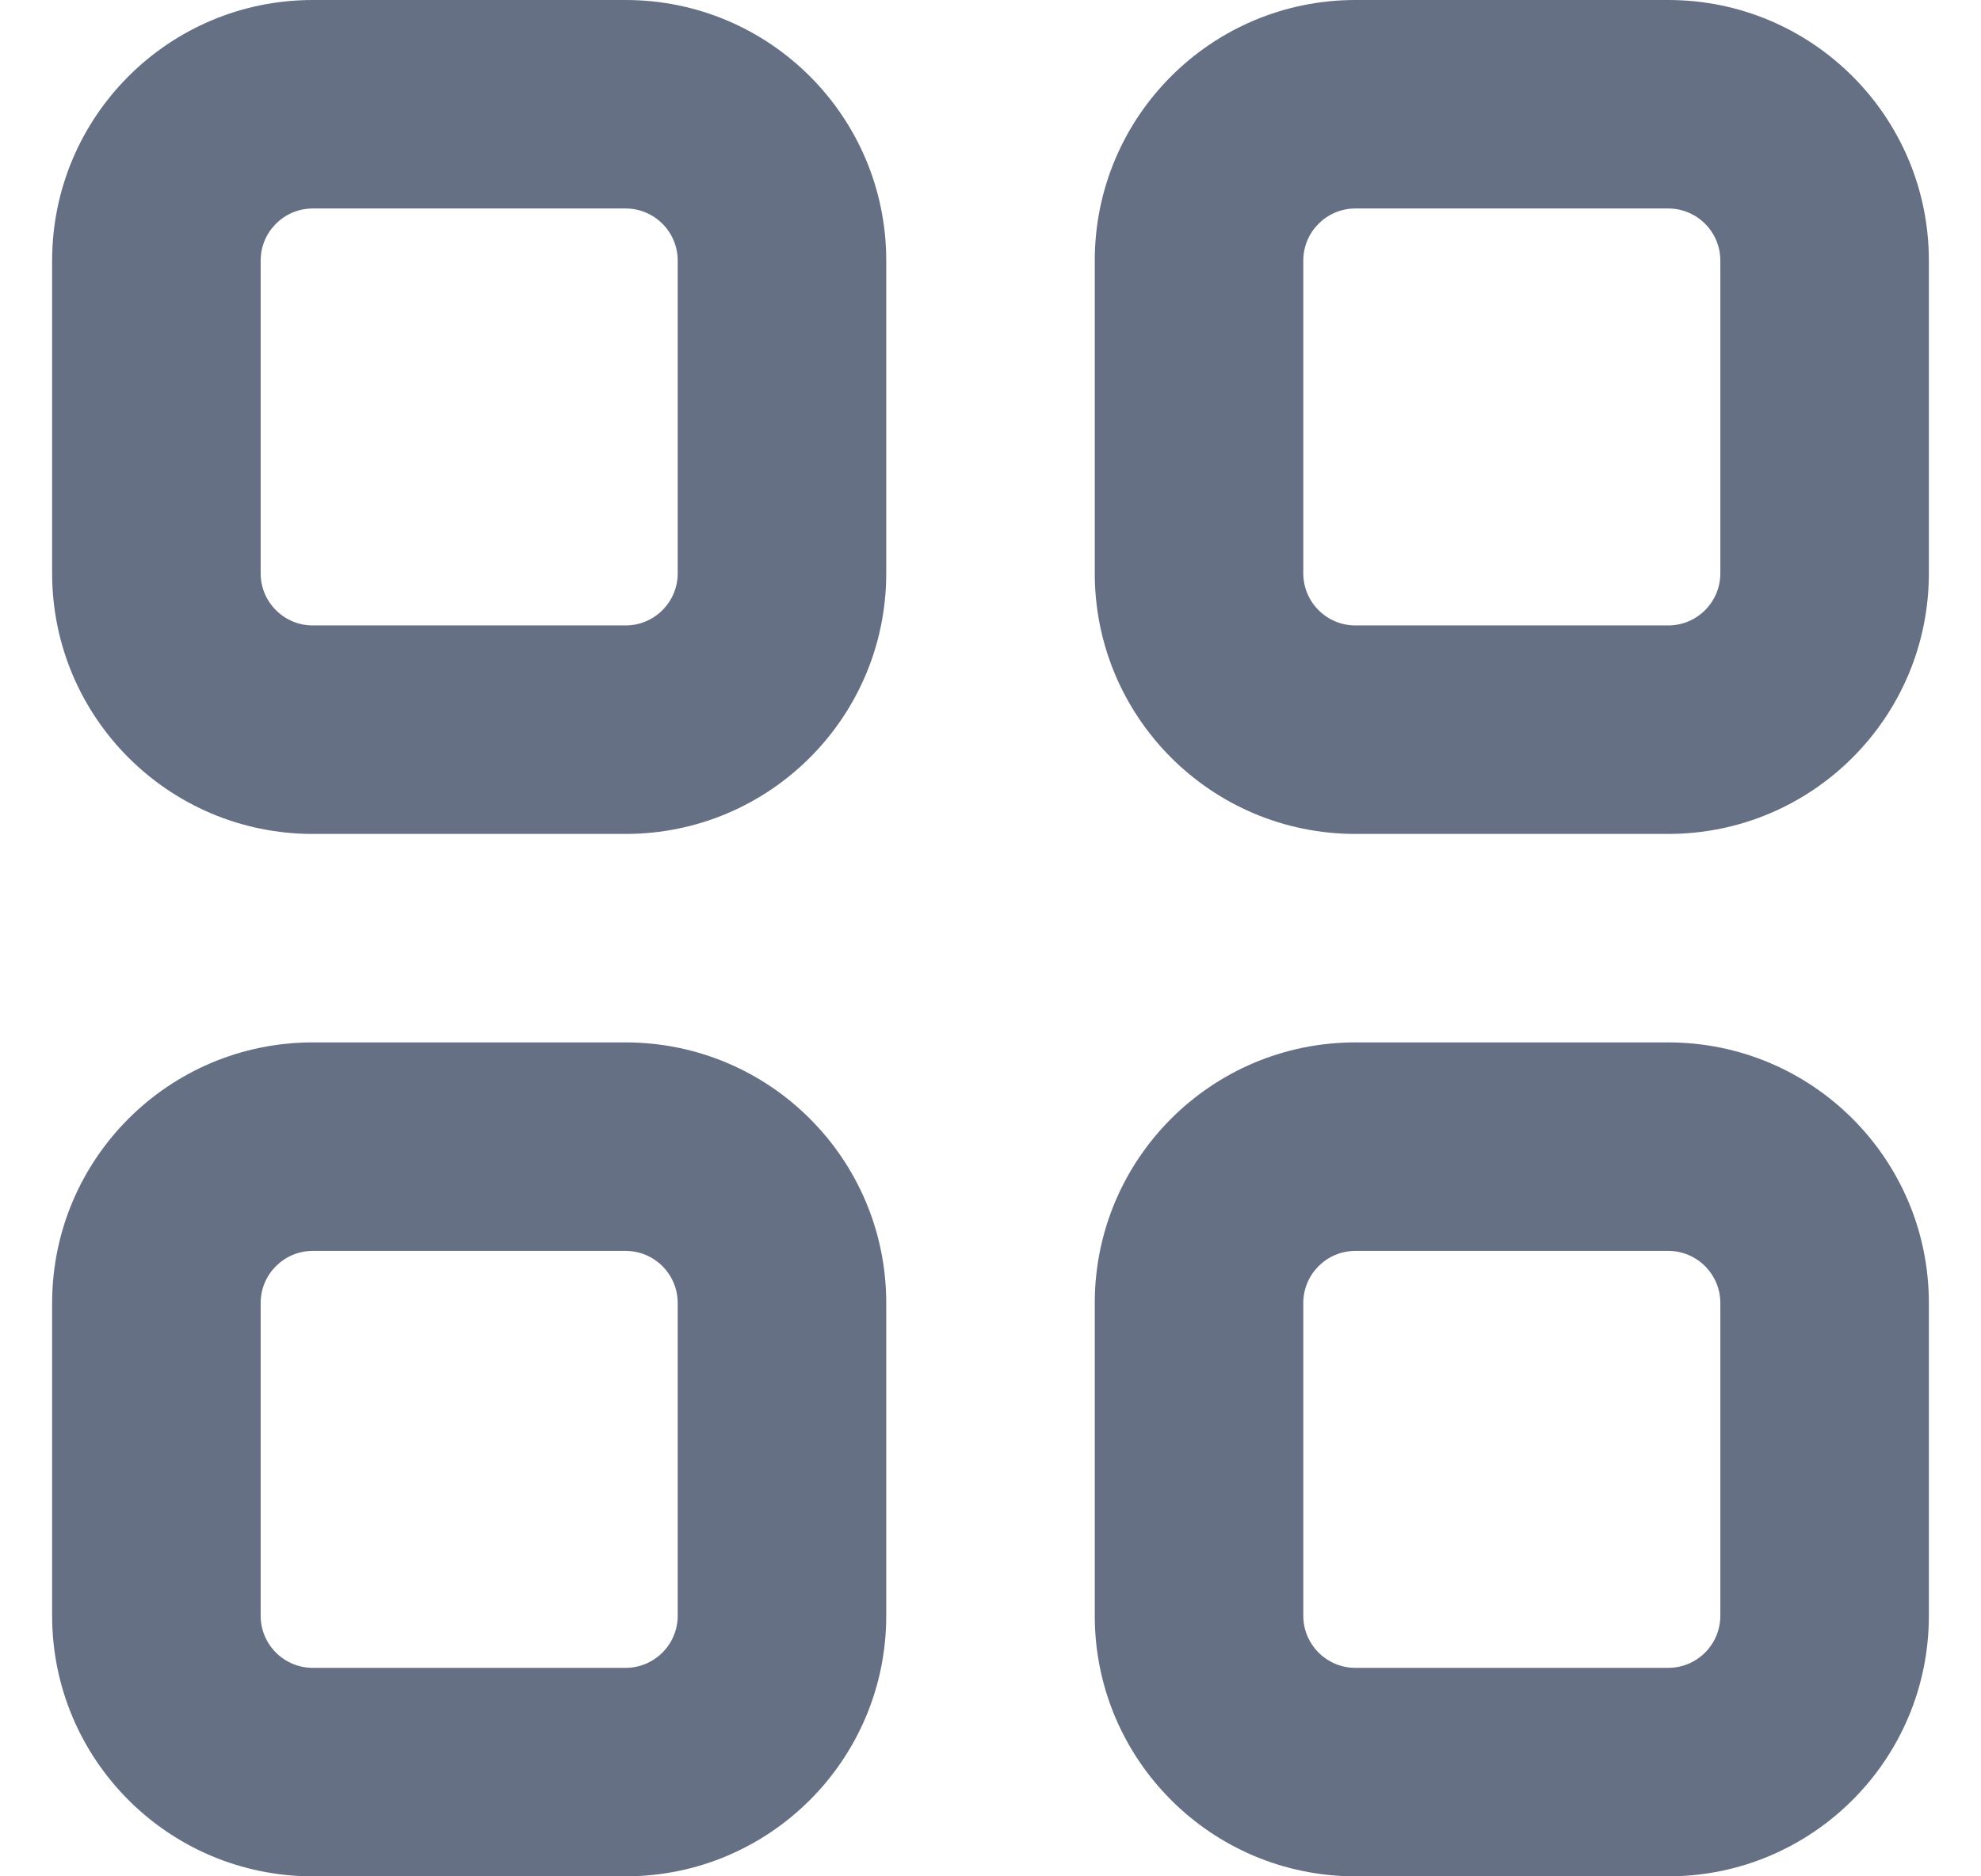 <svg width="19" height="18" viewBox="0 0 19 18" fill="none" xmlns="http://www.w3.org/2000/svg">
<path fill-rule="evenodd" clip-rule="evenodd" d="M0.5 2.5C0.5 1.119 1.619 0 3 0H6C7.381 0 8.5 1.119 8.5 2.5V5.5C8.5 6.881 7.381 8 6 8H3C1.619 8 0.5 6.881 0.5 5.5V2.5ZM3 2H6C6.276 2 6.5 2.224 6.5 2.5V5.5C6.5 5.776 6.276 6 6 6H3C2.724 6 2.5 5.776 2.5 5.5V2.5C2.5 2.224 2.724 2 3 2Z" fill="#667085"/>
<path fill-rule="evenodd" clip-rule="evenodd" d="M10.5 2.5C10.5 1.119 11.619 0 13 0H16C17.381 0 18.5 1.119 18.5 2.5V5.5C18.5 6.881 17.381 8 16 8H13C11.619 8 10.5 6.881 10.5 5.5V2.5ZM13 2H16C16.276 2 16.5 2.224 16.5 2.5V5.5C16.5 5.776 16.276 6 16 6H13C12.724 6 12.5 5.776 12.5 5.5V2.5C12.5 2.224 12.724 2 13 2Z" fill="#667085"/>
<path fill-rule="evenodd" clip-rule="evenodd" d="M13 10C11.619 10 10.5 11.119 10.5 12.5V15.5C10.5 16.881 11.619 18 13 18H16C17.381 18 18.5 16.881 18.5 15.5V12.5C18.5 11.119 17.381 10 16 10H13ZM16 12H13C12.724 12 12.5 12.224 12.5 12.5V15.5C12.5 15.776 12.724 16 13 16H16C16.276 16 16.5 15.776 16.5 15.5V12.5C16.5 12.224 16.276 12 16 12Z" fill="#667085"/>
<path fill-rule="evenodd" clip-rule="evenodd" d="M0.5 12.5C0.5 11.119 1.619 10 3 10H6C7.381 10 8.5 11.119 8.5 12.5V15.5C8.5 16.881 7.381 18 6 18H3C1.619 18 0.5 16.881 0.5 15.5V12.5ZM3 12H6C6.276 12 6.5 12.224 6.5 12.5V15.5C6.5 15.776 6.276 16 6 16H3C2.724 16 2.5 15.776 2.5 15.5V12.5C2.5 12.224 2.724 12 3 12Z" fill="#667085"/>
</svg>
